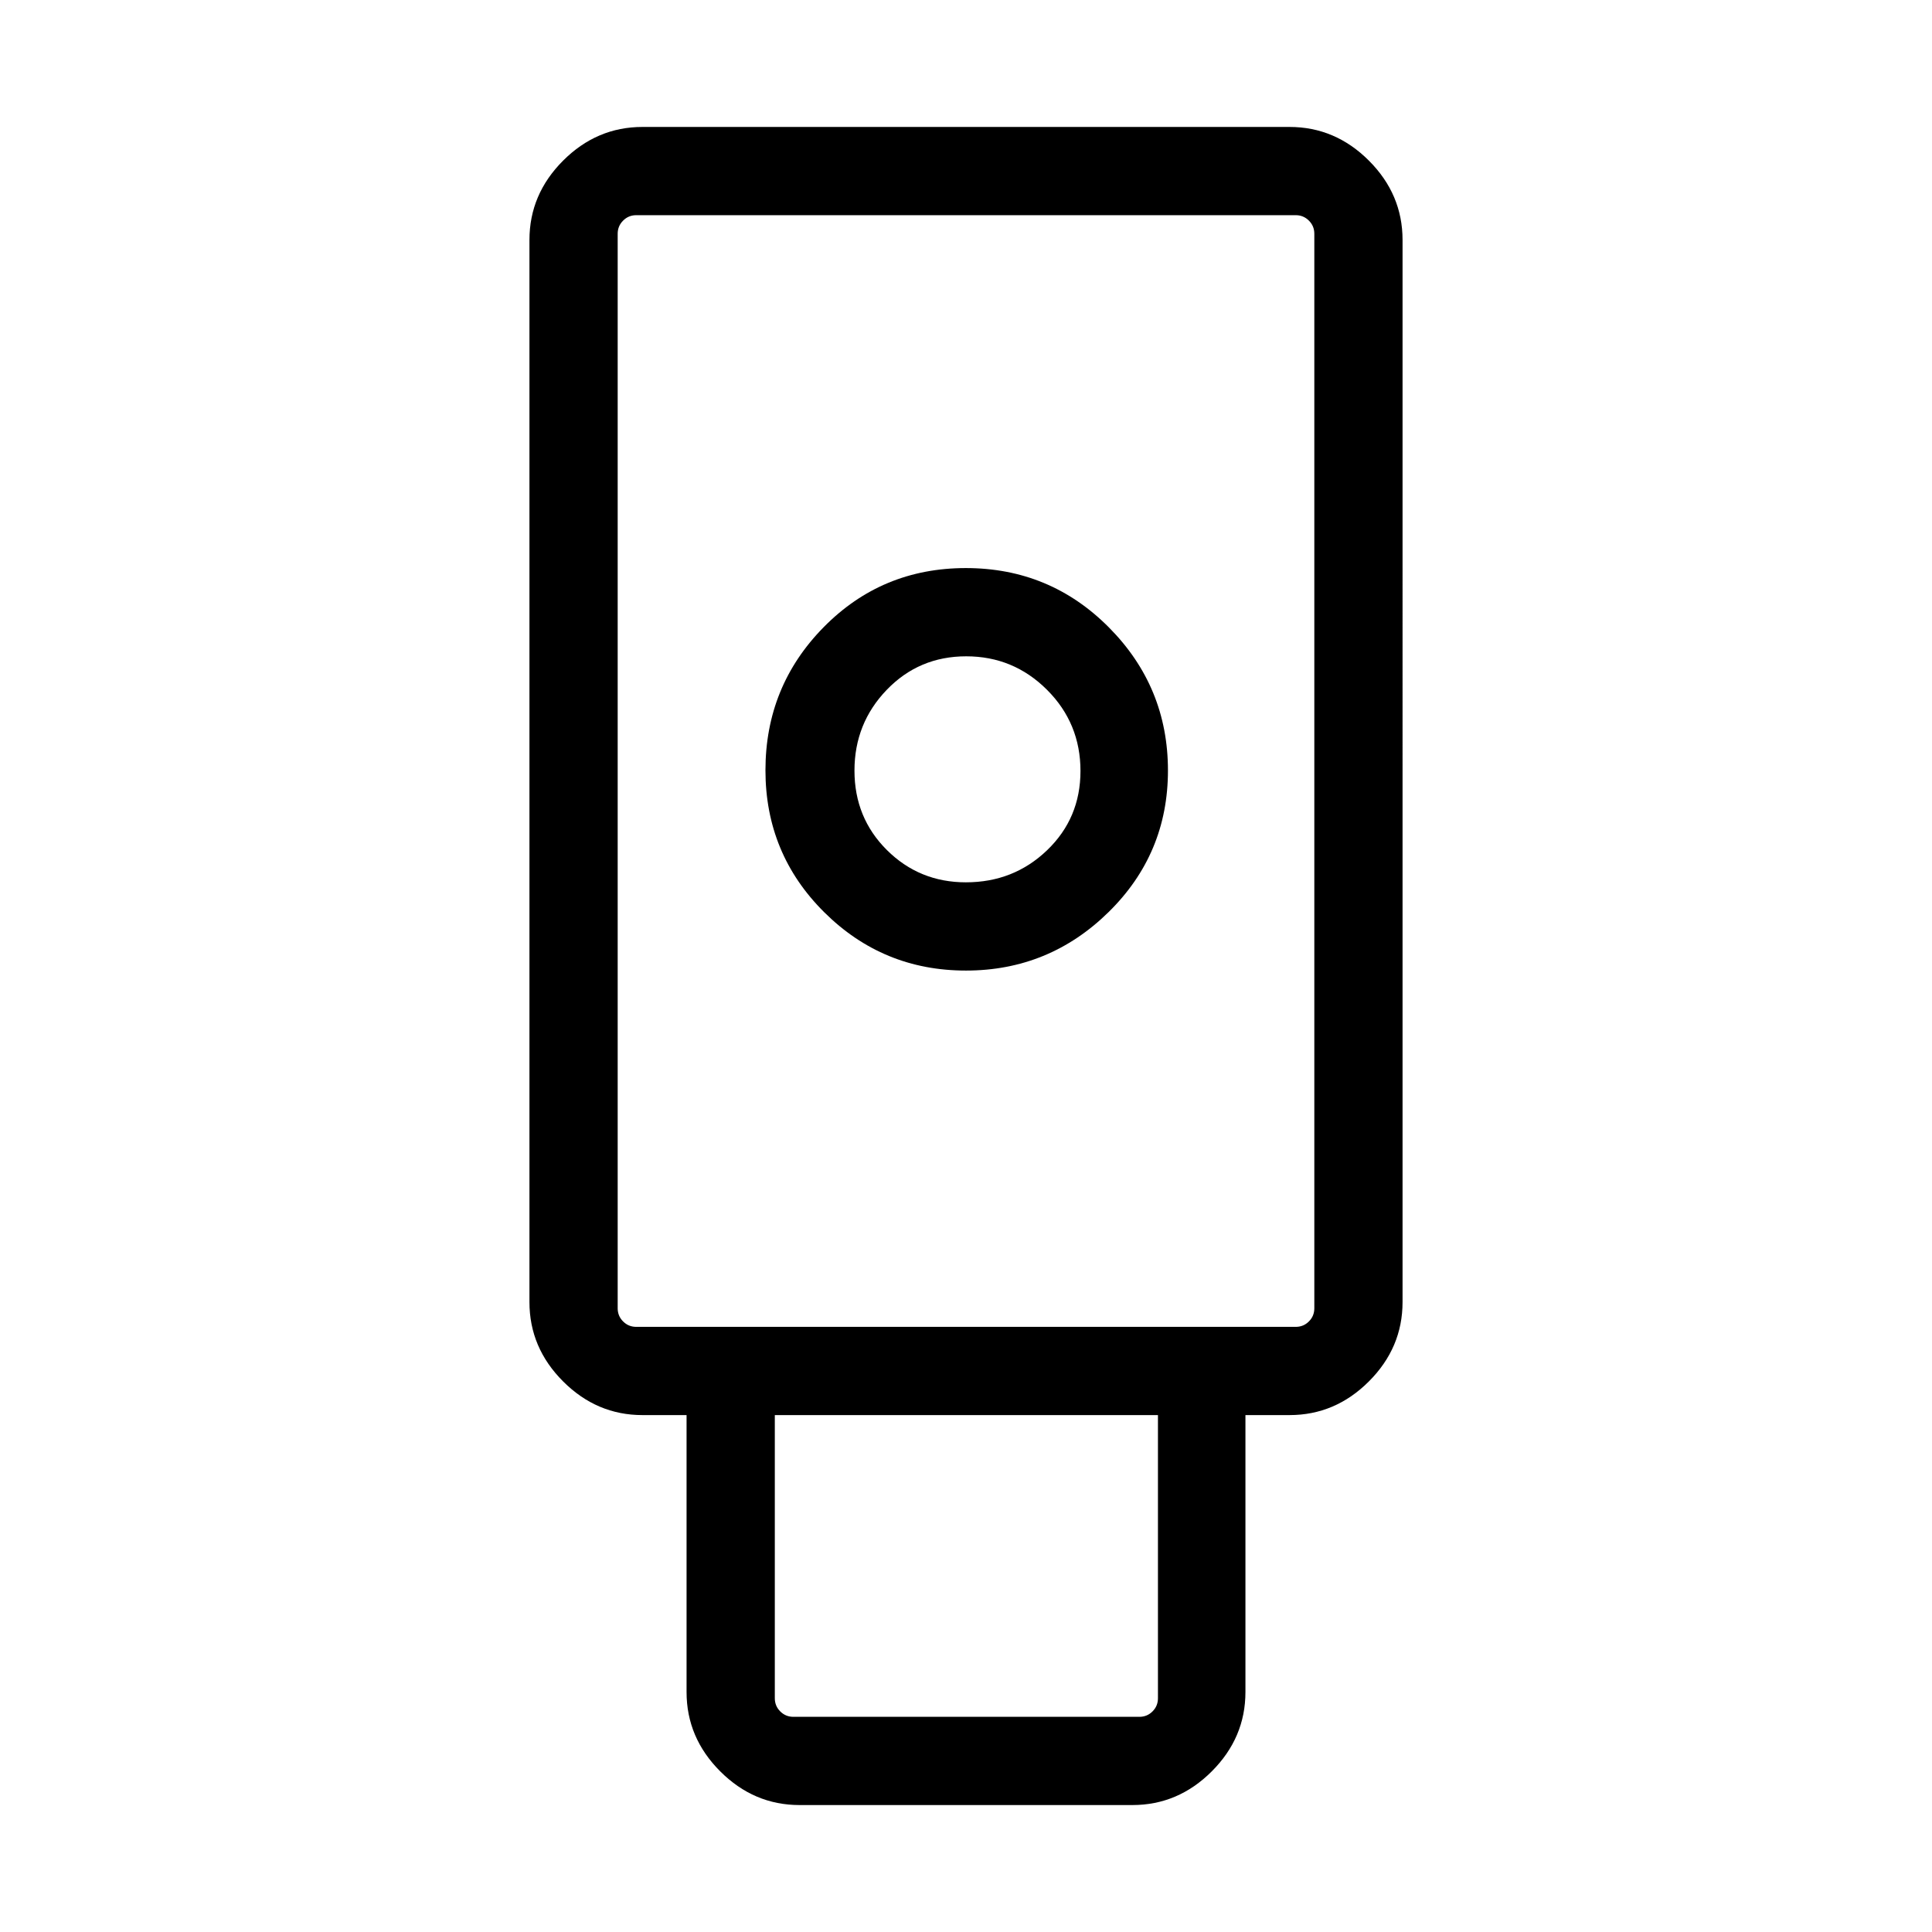 <svg xmlns="http://www.w3.org/2000/svg" height="48" viewBox="0 -960 960 960" width="48"><path d="M397.28-63.08q-22.66 0-39.39-16.73-16.74-16.73-16.74-39.42v-137.62h-21.92q-22.69 0-39.42-16.73T263.08-313v-527.77q0-22.69 16.73-39.42t39.43-16.73h321.52q22.7 0 39.43 16.73t16.73 39.42V-313q0 22.69-16.73 39.42t-39.42 16.73h-21.92v137.62q0 22.69-16.74 39.42-16.73 16.73-39.39 16.73H397.28Zm82.68-414.65q41.25 0 70.82-28.99 29.57-29 29.57-70.43 0-41.52-29.3-71.05-29.29-29.53-71.14-29.53-41.74 0-70.65 29.39-28.91 29.38-28.91 71.09 0 41.5 29.18 70.51 29.18 29.01 70.43 29.01Zm-85.73 370.81h171.92q3.85 0 6.54-2.7 2.69-2.69 2.69-6.53v-140.7H385v140.7q0 3.84 2.69 6.53 2.7 2.7 6.54 2.7Zm-78.08-193.77h327.7q3.84 0 6.53-2.69 2.7-2.7 2.7-6.54v-533.93q0-3.84-2.7-6.53-2.69-2.7-6.53-2.7h-327.7q-3.84 0-6.53 2.7-2.7 2.69-2.7 6.53v533.93q0 3.84 2.7 6.54 2.69 2.69 6.53 2.69Zm163.81-220.89q-23.13 0-39.26-16.03-16.12-16.04-16.12-39.49 0-23.46 16.03-40.12 16.04-16.66 39.49-16.66 23.46 0 40.12 16.61 16.66 16.62 16.66 40.37 0 23.46-16.6 39.39t-40.32 15.93ZM316.15-300.69h-9.23H653.08 316.15Z"/></svg>